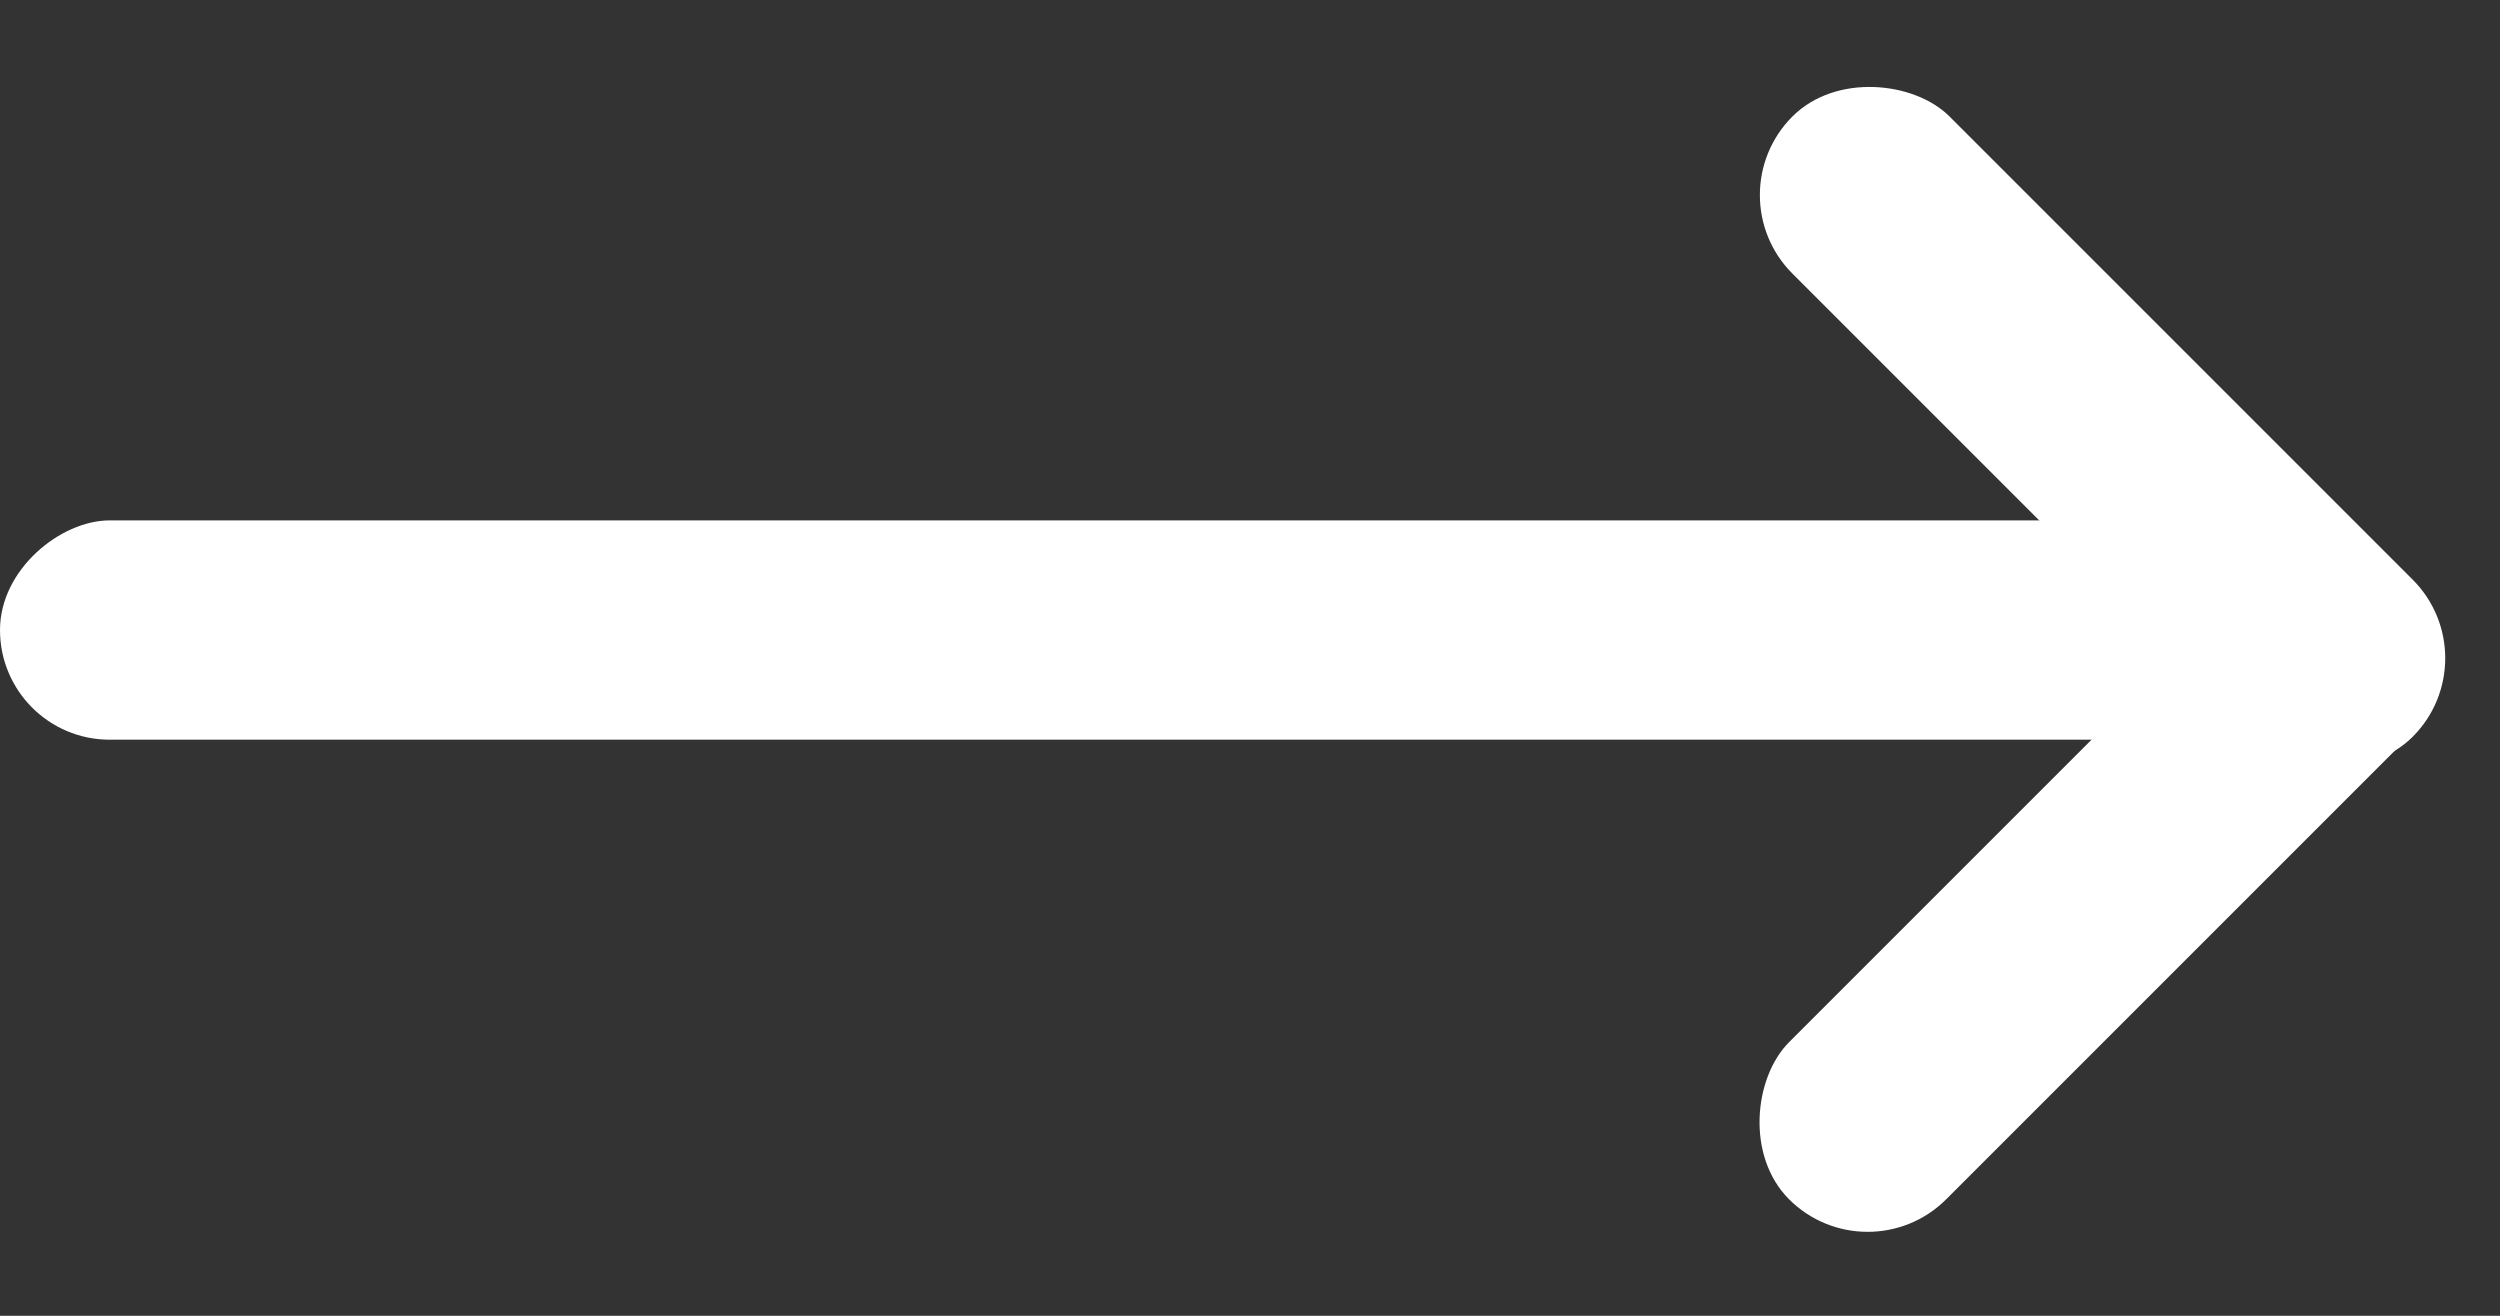<svg width="57" height="30" viewBox="0 0 57 30" fill="none" xmlns="http://www.w3.org/2000/svg">
<rect x="0" y="0" width="57" height="30" fill="#333333" stroke="none"/>
<rect x="42.582" y="29.135" width="5.066" height="20" rx="2.533" transform="rotate(-135 42.582 29.135)" fill="white"/>
<rect y="16.865" width="5" height="52" rx="2.5" transform="rotate(-90 0 16.865)" fill="white"/>
<rect x="39.076" y="4.447" width="5.066" height="20" rx="2.533" transform="rotate(-45 39.076 4.447)" fill="white"/>
</svg>
